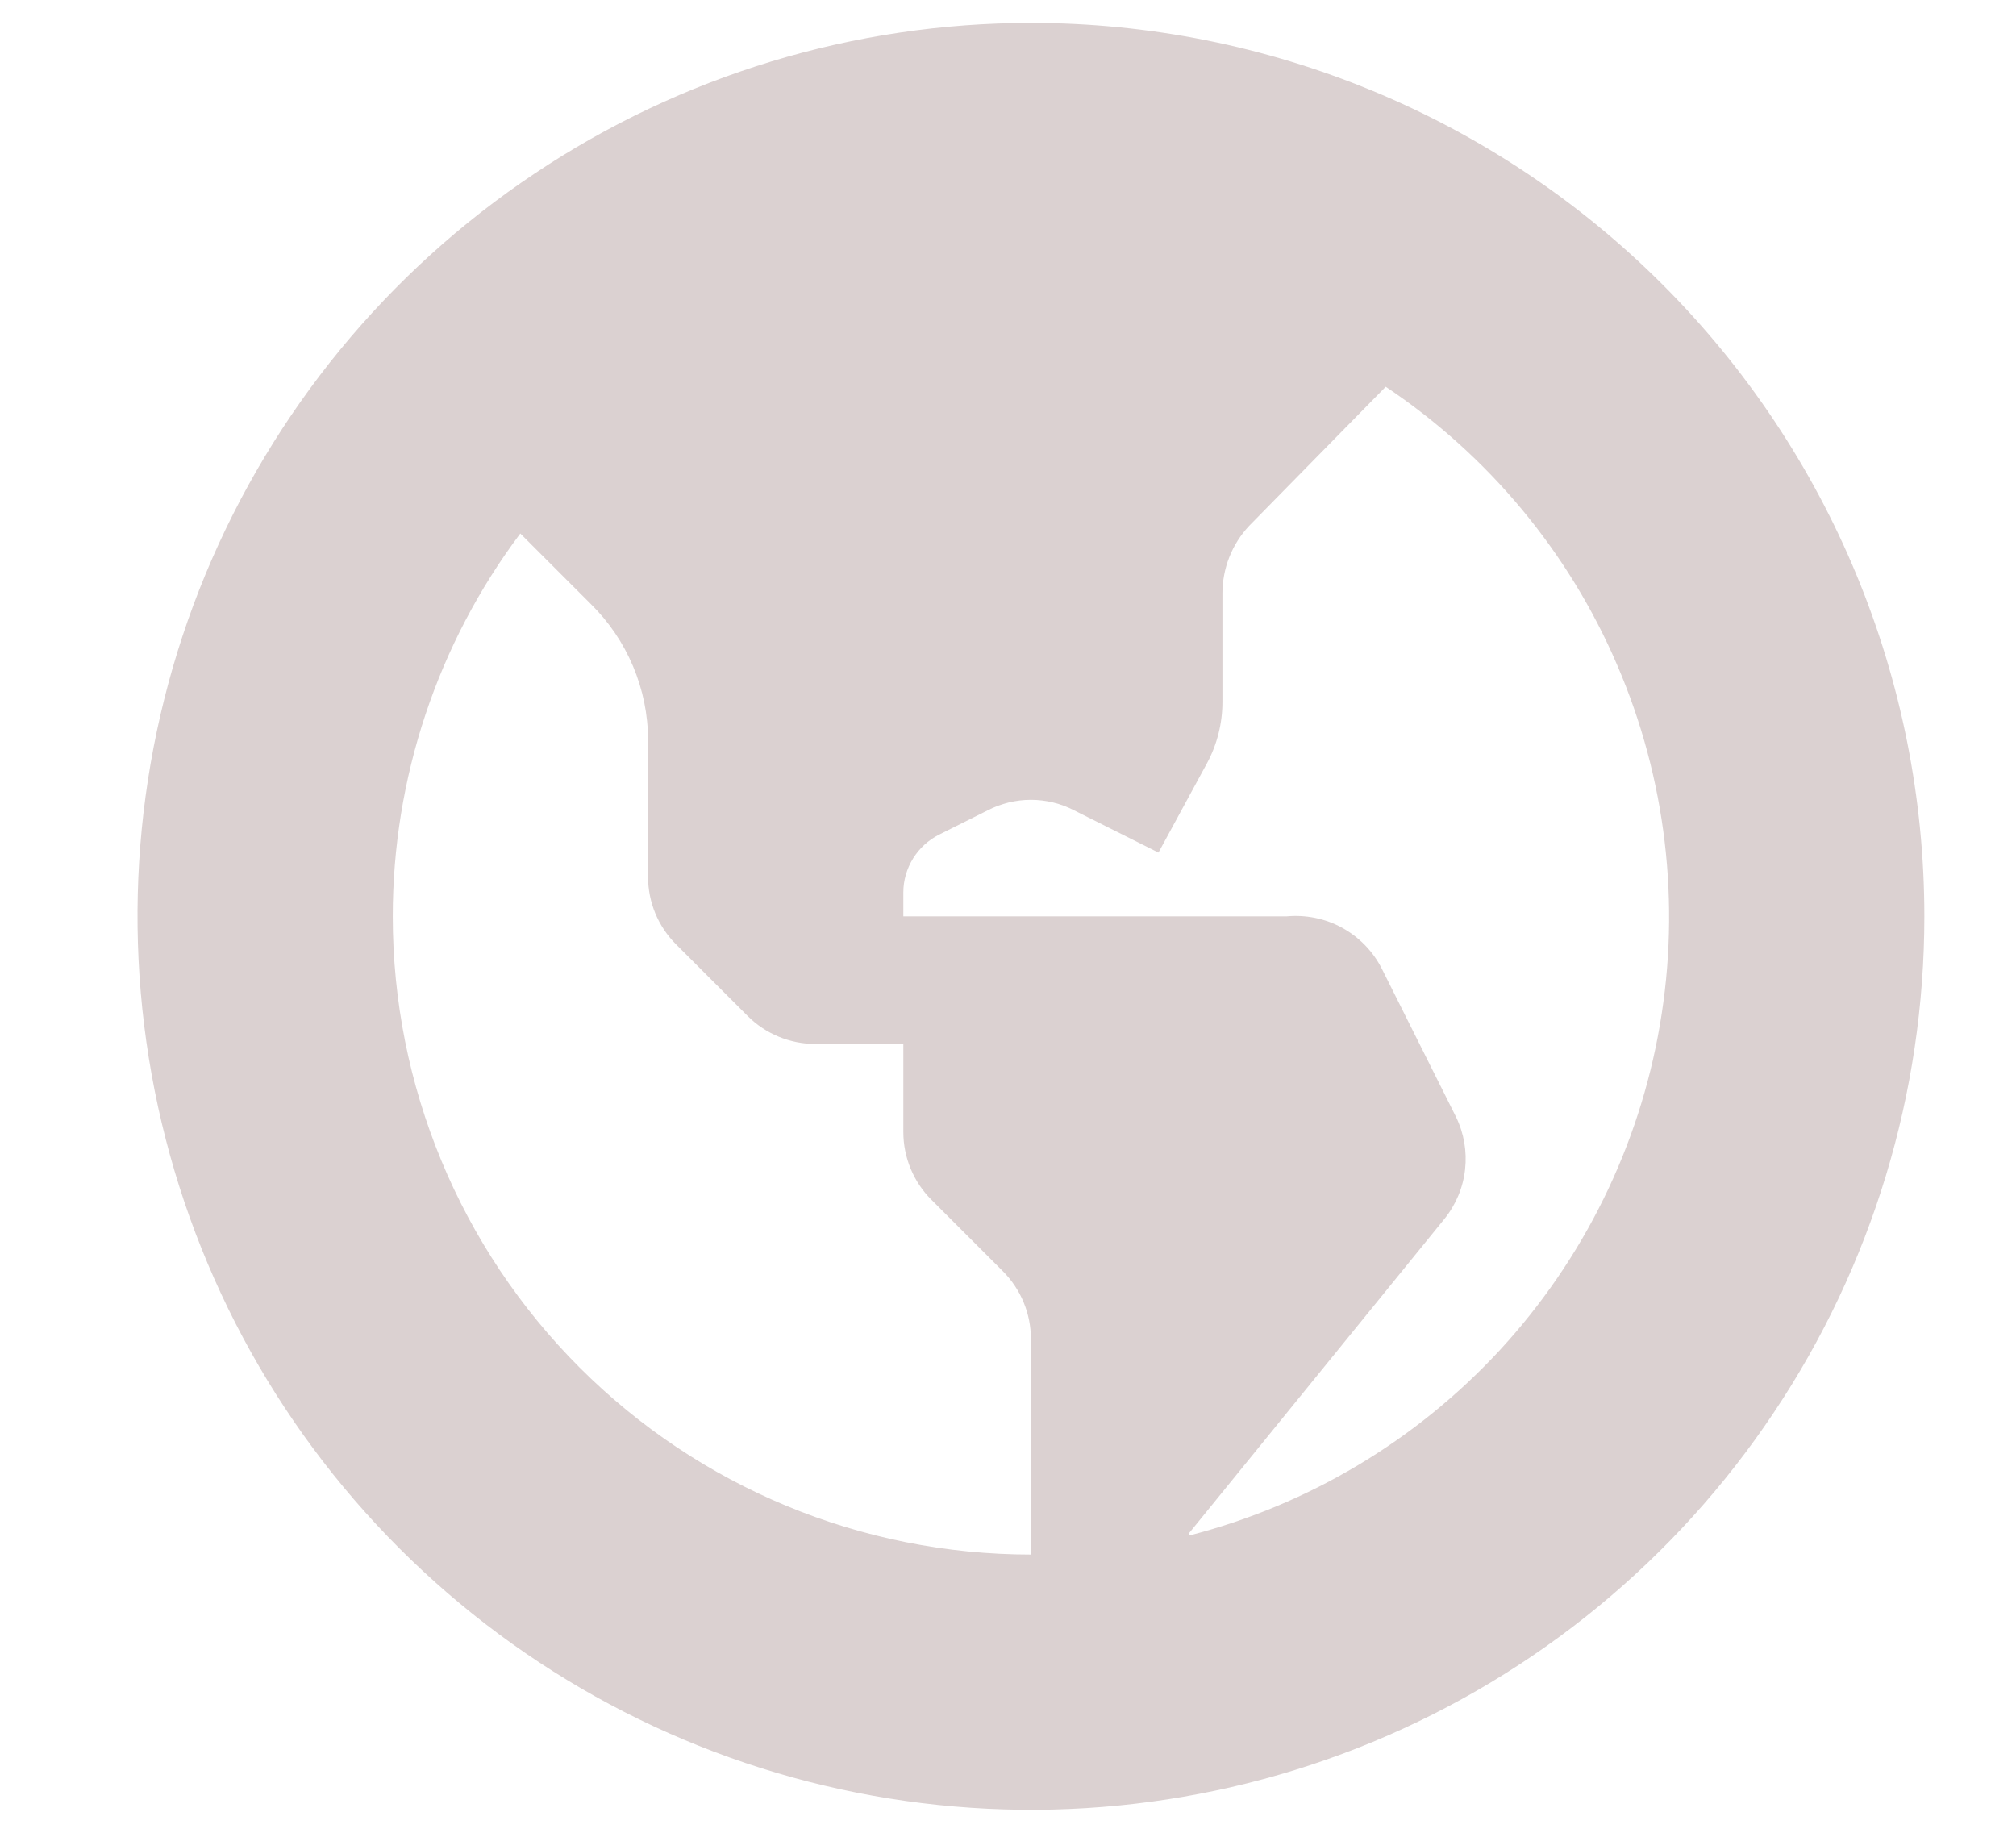 <svg width="11" height="10" viewBox="0 0 11 10" fill="none" xmlns="http://www.w3.org/2000/svg">
<path d="M5.625 0.125C4.661 0.125 3.718 0.411 2.917 0.947C2.115 1.482 1.49 2.244 1.121 3.134C0.752 4.025 0.656 5.005 0.844 5.951C1.032 6.897 1.496 7.765 2.178 8.447C2.86 9.129 3.728 9.593 4.674 9.781C5.62 9.969 6.6 9.873 7.491 9.504C8.381 9.135 9.143 8.51 9.678 7.708C10.214 6.907 10.5 5.964 10.5 5C10.5 3.707 9.986 2.467 9.072 1.553C8.158 0.639 6.918 0.125 5.625 0.125ZM2.143 5C2.143 4.247 2.387 3.513 2.839 2.911L3.222 3.294C3.321 3.391 3.4 3.507 3.454 3.635C3.508 3.763 3.536 3.9 3.536 4.039V4.784C3.536 4.923 3.591 5.055 3.689 5.153L4.079 5.543C4.177 5.641 4.31 5.696 4.448 5.696H4.929V6.177C4.929 6.315 4.984 6.448 5.082 6.546L5.472 6.936C5.57 7.034 5.625 7.167 5.625 7.305V8.482C4.701 8.482 3.816 8.115 3.163 7.462C2.51 6.809 2.143 5.924 2.143 5ZM6.489 8.364L7.881 6.651C7.944 6.573 7.983 6.48 7.994 6.381C8.005 6.282 7.988 6.183 7.944 6.093L7.54 5.286C7.492 5.191 7.416 5.113 7.323 5.062C7.23 5.011 7.124 4.99 7.018 5H4.929V4.868C4.929 4.803 4.948 4.739 4.982 4.684C5.017 4.628 5.065 4.584 5.124 4.554L5.388 4.422C5.461 4.384 5.543 4.364 5.625 4.364C5.707 4.364 5.789 4.384 5.862 4.422L6.321 4.652L6.586 4.164C6.641 4.062 6.67 3.947 6.67 3.83V3.238C6.67 3.101 6.722 2.969 6.816 2.869L7.561 2.11C8.12 2.484 8.559 3.011 8.824 3.629C9.09 4.247 9.171 4.929 9.057 5.592C8.944 6.254 8.641 6.87 8.185 7.365C7.729 7.859 7.14 8.211 6.489 8.378V8.364Z" fill="#DBD1D1"/>
</svg>
